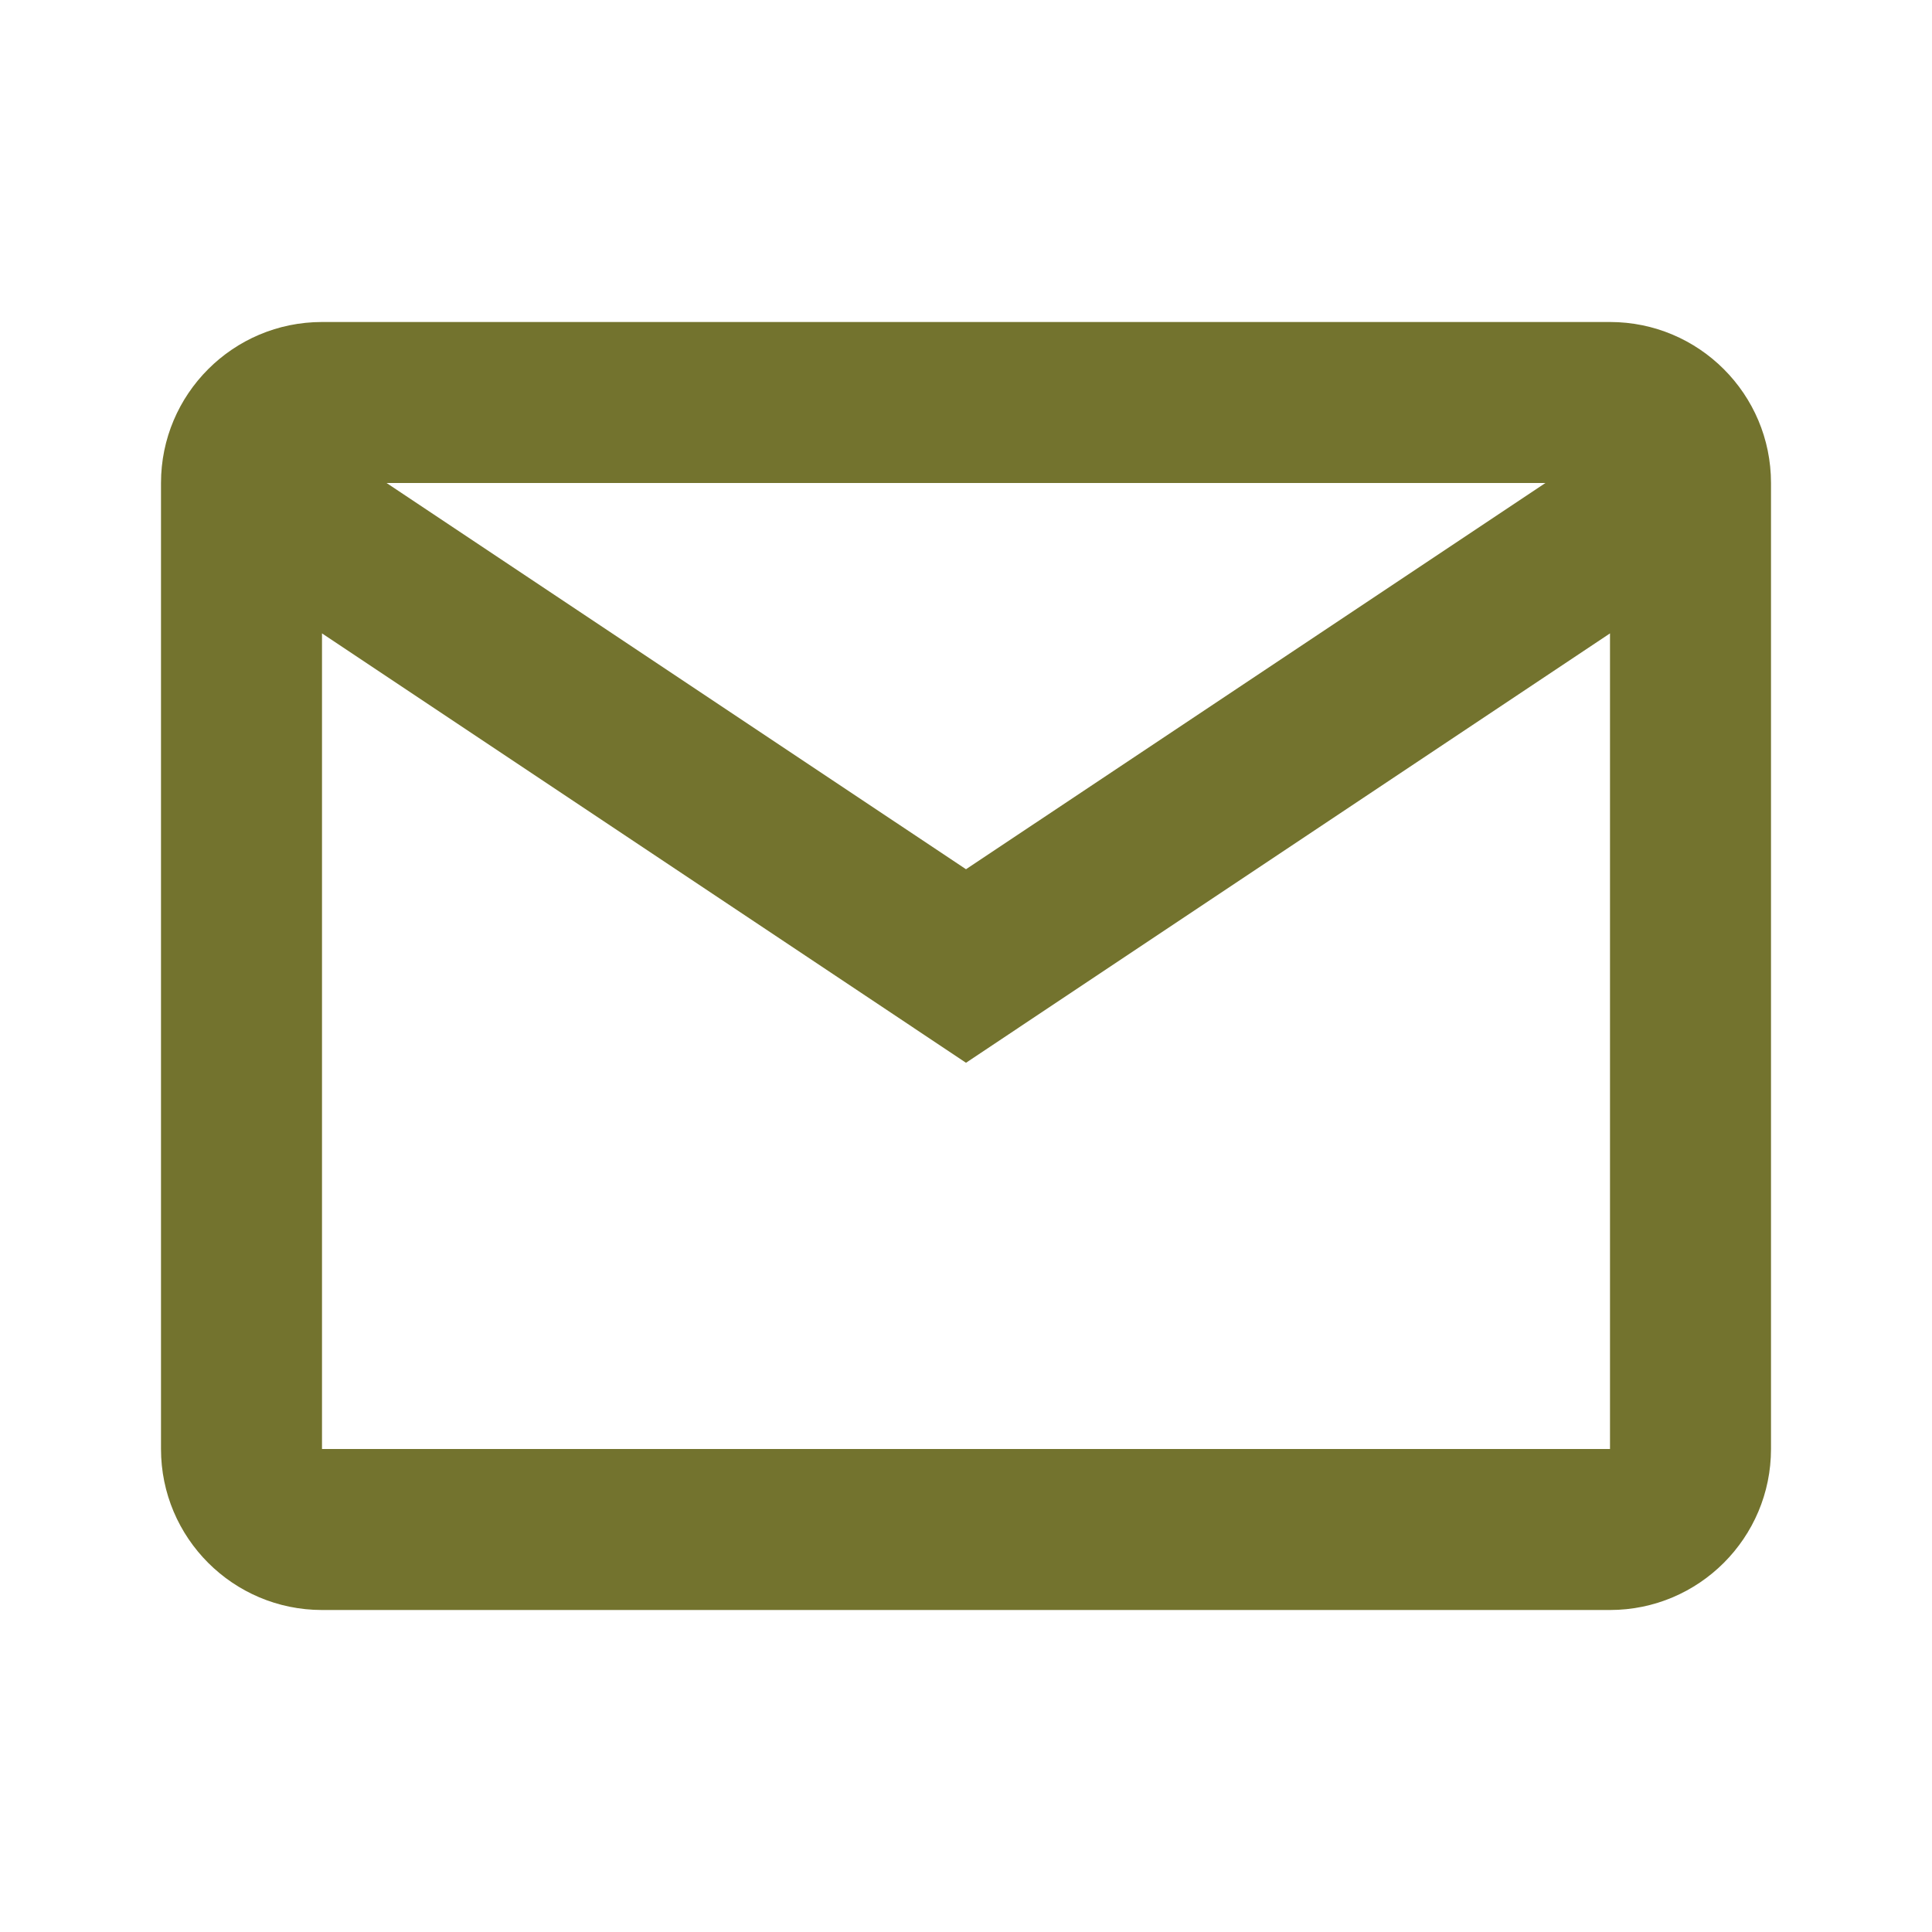 <svg width="12" height="12" viewBox="0 0 12 12" fill="none" xmlns="http://www.w3.org/2000/svg">
<mask id="mask0" mask-type="alpha" maskUnits="userSpaceOnUse" x="0" y="0" width="12" height="12">
<rect width="12" height="12" fill="#C4C4C4"/>
</mask>
<g mask="url(#mask0)">
<path fill-rule="evenodd" clip-rule="evenodd" d="M1 3C1 2.448 1.448 2 2 2H10C10.552 2 11 2.448 11 3V9C11 9.552 10.552 10 10 10H2C1.448 10 1 9.552 1 9V3ZM10 3.934V9H2V3.934L6 6.601L10 3.934ZM9.599 3H2.401L6 5.399L9.599 3Z" fill="#73732E"/>
</g>
</svg>
